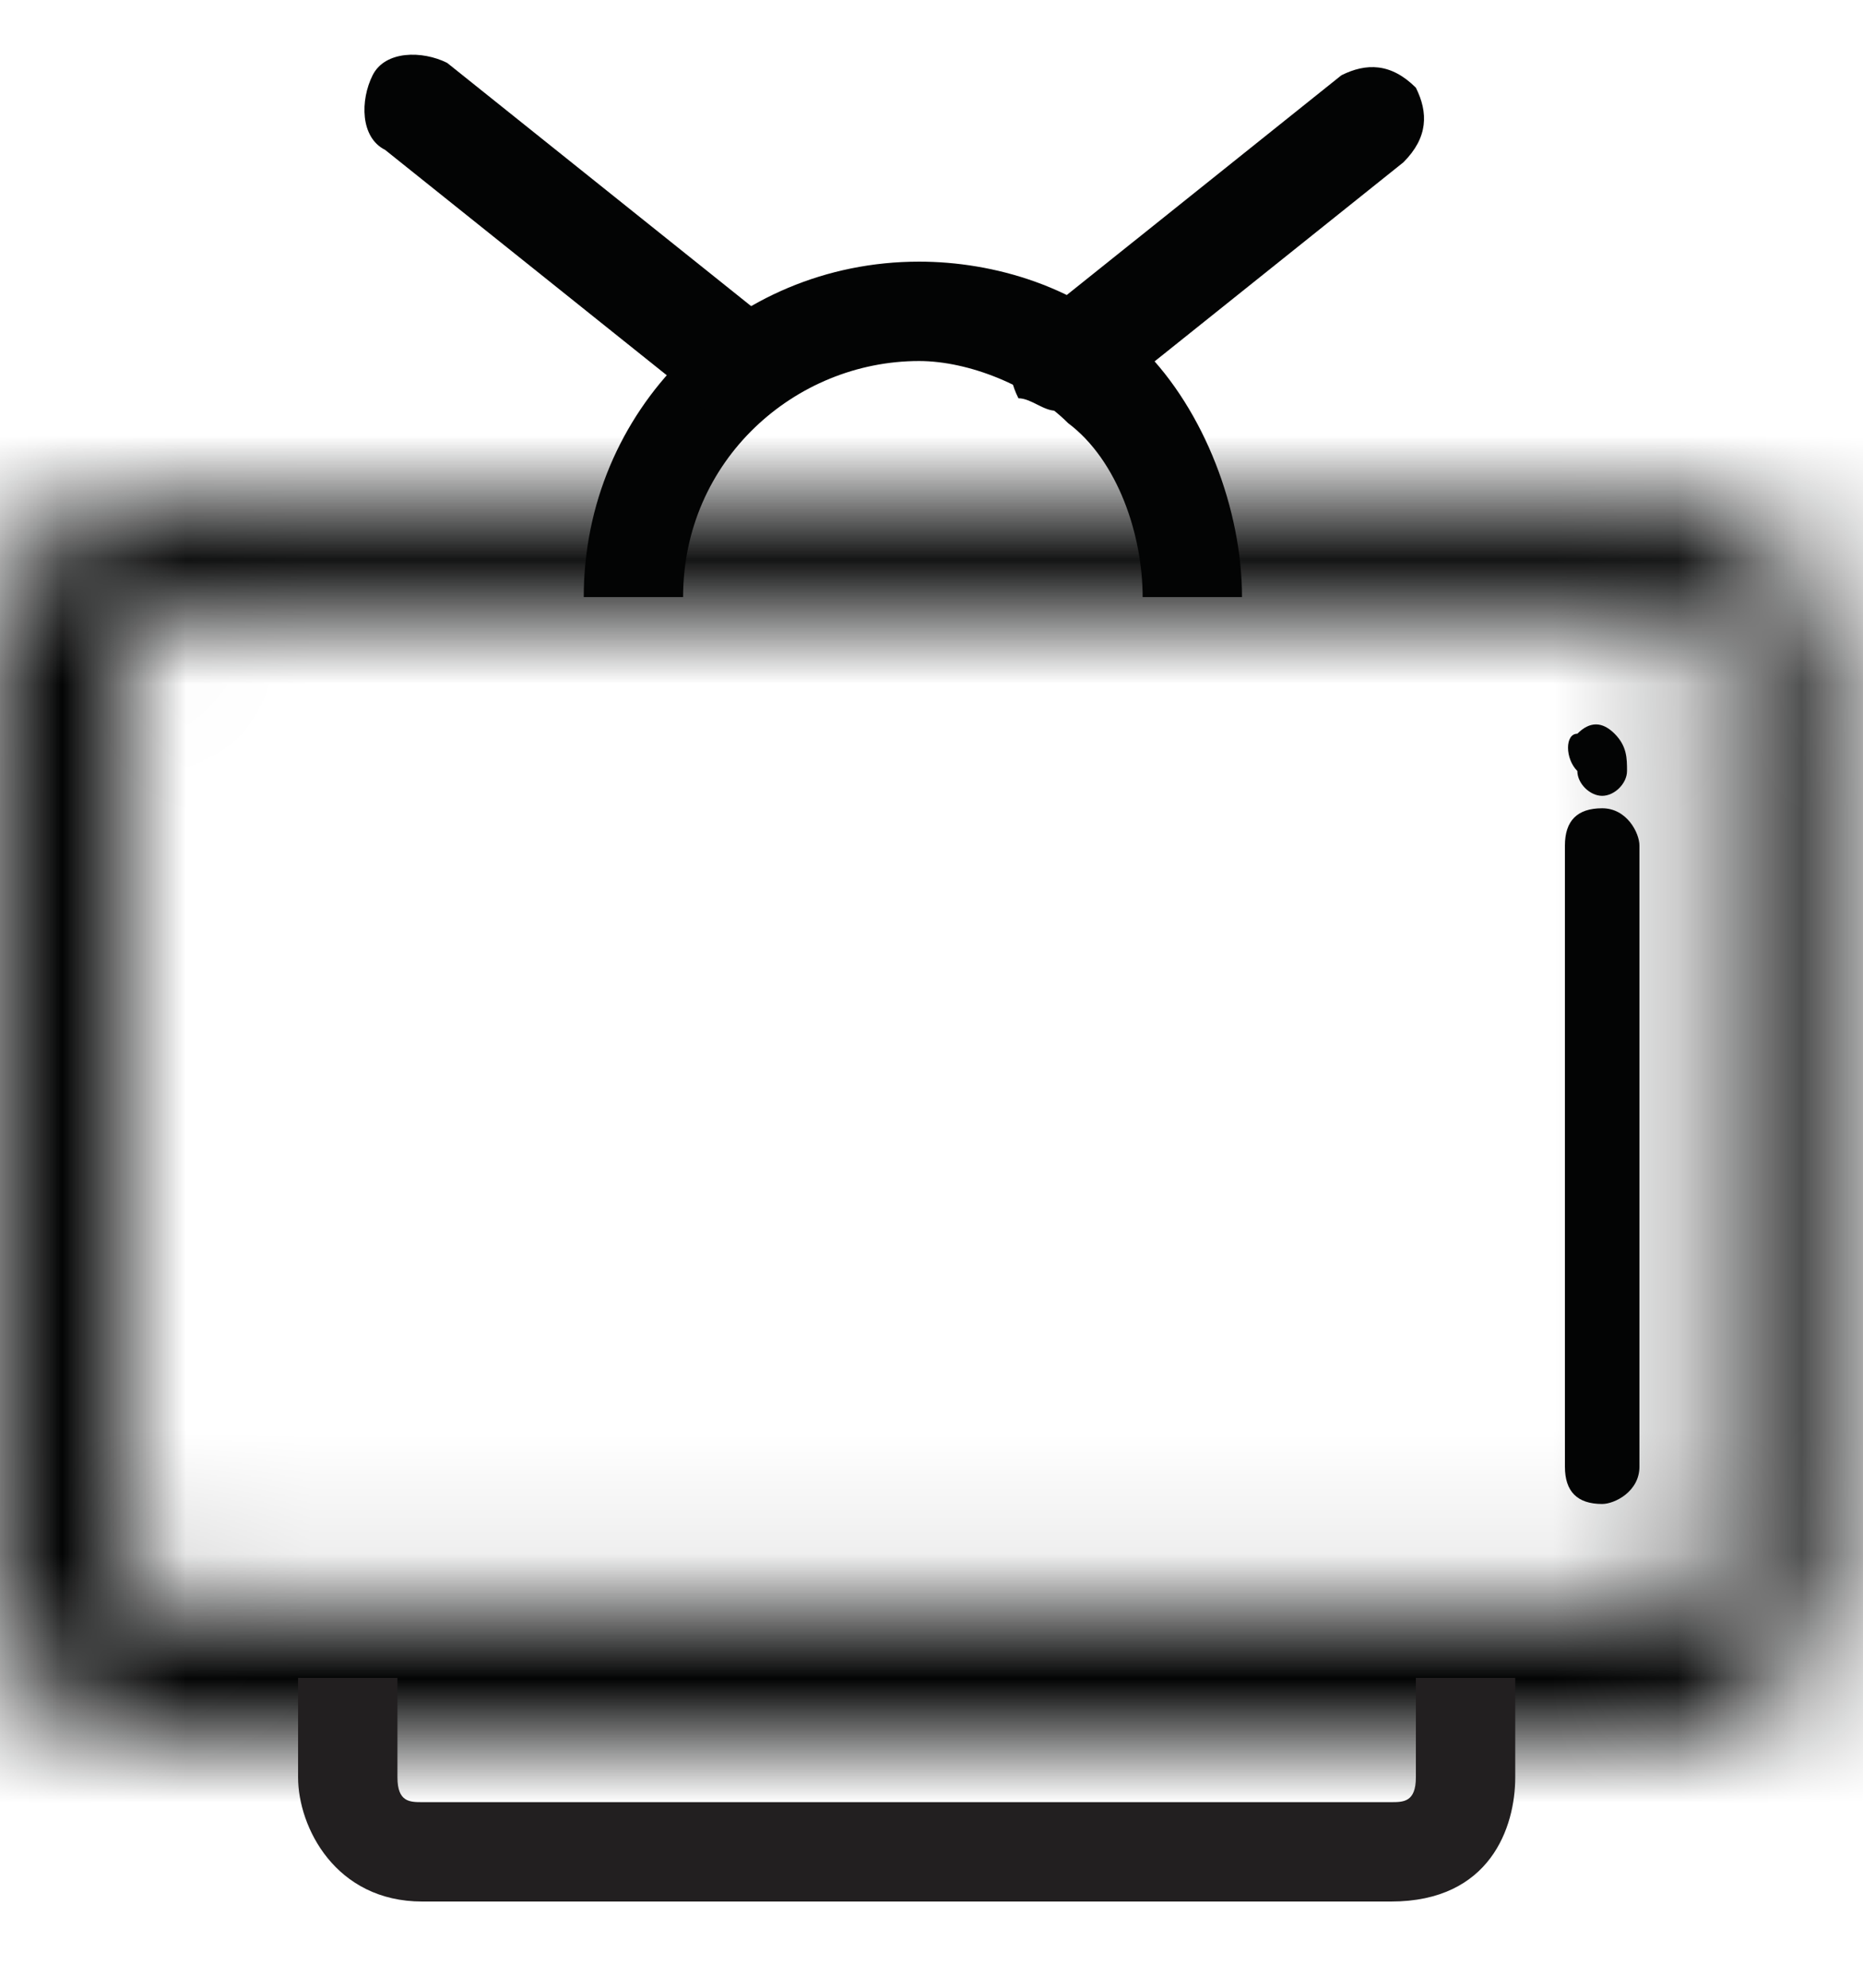 <?xml version="1.0" encoding="utf-8"?>
<!-- Generator: Adobe Illustrator 19.0.0, SVG Export Plug-In . SVG Version: 6.00 Build 0)  -->
<svg version="1.1" id="Layer_1" xmlns="http://www.w3.org/2000/svg" xmlns:xlink="http://www.w3.org/1999/xlink" x="0px" y="0px"
	 viewBox="-298 389 15 16" style="enable-background:new -298 389 15 16;" xml:space="preserve">
<style type="text/css">
	.st0{filter:url(#Adobe_OpacityMaskFilter);}
	.st1{fill:#FFFFFF;}
	.st2{mask:url(#mask-2_1_);}
	.st3{fill:#030404;}
	.st4{fill:#221F20;}
</style>
<title>Page 1</title>
<desc>Created with Sketch.</desc>
<g id="Symbols">
	<g id="Group-3-Copy" transform="translate(-127, -77)">
		<g id="Page-1" transform="translate(127, 76)">
			<g id="Group-3" transform="translate(0, 4.906)">
				<g id="Clip-2">
				</g>
				<defs>
					<filter id="Adobe_OpacityMaskFilter" filterUnits="userSpaceOnUse" x="-303" y="384.1" width="24.7" height="21.9">
						<feColorMatrix  type="matrix" values="1 0 0 0 0  0 1 0 0 0  0 0 1 0 0  0 0 0 1 0"/>
					</filter>
				</defs>
				<mask maskUnits="userSpaceOnUse" x="-303" y="384.1" width="24.7" height="21.9" id="mask-2_1_">
					<g class="st0">
						<path id="path-1_1_" class="st1" d="M-296.8,389.1c-0.3,0-0.6,0.1-0.9,0.4c-0.2,0.2-0.4,0.5-0.4,0.9v7.4
							c0,0.3,0.1,0.6,0.4,0.9c0.2,0.2,0.5,0.4,0.9,0.4h5.6h1h5.6c0.3,0,0.6-0.1,0.9-0.4c0.2-0.2,0.4-0.5,0.4-0.9v-7.4
							c0-0.3-0.1-0.6-0.4-0.9c-0.2-0.2-0.5-0.4-0.9-0.4H-296.8L-296.8,389.1z M-296.9,397.9c0,0-0.1-0.1-0.1-0.2v-7.4
							c0-0.1,0-0.1,0.1-0.2c0,0,0.1-0.1,0.2-0.1h12.2c0.1,0,0.1,0,0.2,0.1c0,0,0.1,0.1,0.1,0.2v7.4c0,0.1,0,0.1-0.1,0.2
							c0,0-0.1,0.1-0.2,0.1h-12.2C-296.8,398-296.9,398-296.9,397.9L-296.9,397.9z"/>
					</g>
				</mask>
				<g id="Fill-1" class="st2">
					<polygon class="st3" points="-303,406 -278.3,406 -278.3,384.1 -303,384.1 					"/>
				</g>
			</g>
			<g id="Group-16" transform="translate(2, 0.906)">
				<g id="Stroke-4">
					<path class="st3" d="M-290,393.9h-0.8c0-0.5-0.2-1.1-0.6-1.4c-0.3-0.3-0.8-0.5-1.2-0.5c-1,0-1.9,0.8-1.9,1.9h-0.8
						c0-1.5,1.2-2.7,2.7-2.7c0.6,0,1.3,0.2,1.8,0.7C-290.3,392.4-290,393.2-290,393.9z"/>
				</g>
				<g id="Stroke-6">
					<path class="st3" d="M-291.5,392.4c-0.1,0-0.2-0.1-0.3-0.1c-0.1-0.2-0.1-0.4,0.1-0.6l2.5-2c0.2-0.1,0.4-0.1,0.6,0.1
						c0.1,0.2,0.1,0.4-0.1,0.6l-2.5,2C-291.3,392.3-291.4,392.4-291.5,392.4z"/>
				</g>
				<g id="Stroke-8">
					<path class="st3" d="M-294.2,392.4c-0.1,0-0.2,0-0.2-0.1l-2.5-2c-0.2-0.1-0.2-0.4-0.1-0.6c0.1-0.2,0.4-0.2,0.6-0.1l2.5,2
						c0.2,0.1,0.2,0.4,0.1,0.6C-294,392.3-294.1,392.4-294.2,392.4z"/>
				</g>
				<g id="Stroke-10">
					<path class="st4" d="M-288.8,404.4h-7.8c-0.7,0-1-0.6-1-1v-0.8h0.8v0.8c0,0.2,0.1,0.2,0.2,0.2h7.8c0.1,0,0.2,0,0.2-0.2l0-0.8
						h0.8v0.8C-287.8,403.8-288,404.4-288.8,404.4z"/>
				</g>
				<g id="Fill-12">
					<path class="st3" d="M-287.1,401.2c0.1,0,0.3-0.1,0.3-0.3v-5c0-0.1-0.1-0.3-0.3-0.3s-0.3,0.1-0.3,0.3v5
						C-287.4,401.1-287.3,401.2-287.1,401.2"/>
				</g>
				<g id="Fill-14">
					<path class="st3" d="M-287.3,395.3c0,0.1,0.1,0.2,0.2,0.2c0.1,0,0.2-0.1,0.2-0.2c0-0.1,0-0.2-0.1-0.3c-0.1-0.1-0.2-0.1-0.3,0
						C-287.4,395-287.4,395.2-287.3,395.3C-287.3,395.3-287.4,395.3-287.3,395.3"/>
				</g>
			</g>
		</g>
	</g>
</g>
</svg>
